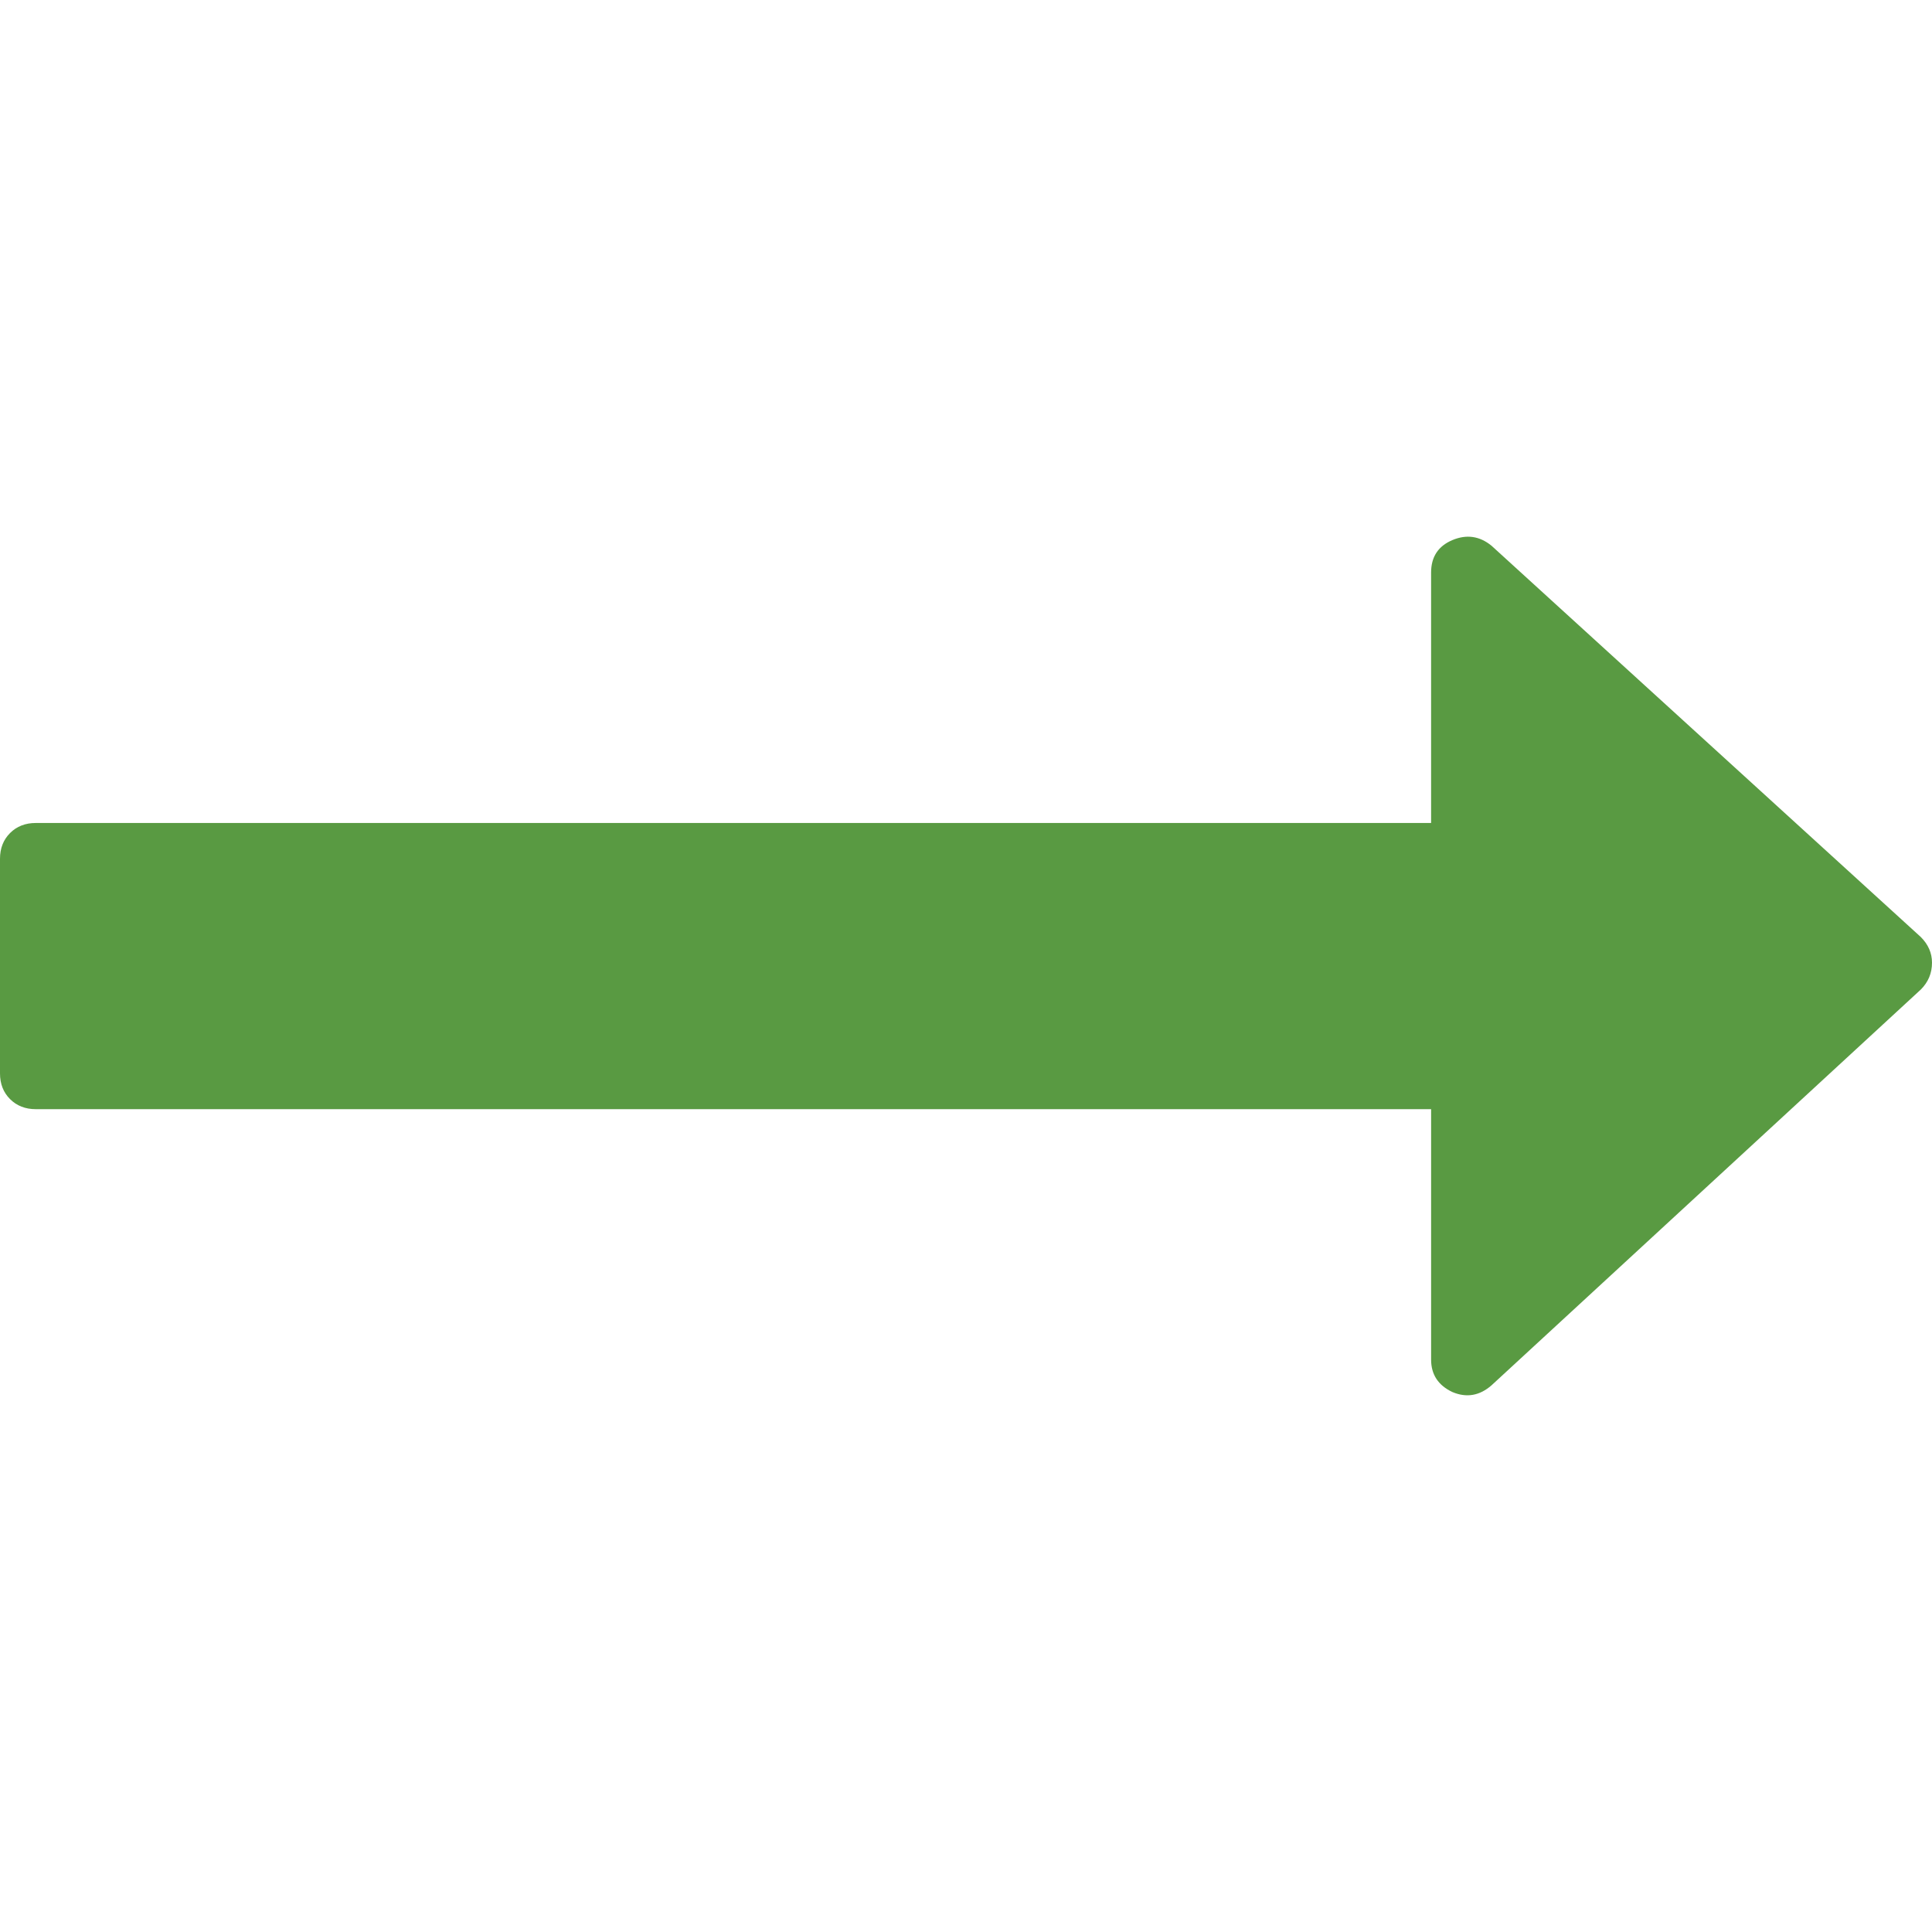 <svg xmlns="http://www.w3.org/2000/svg" width="512" height="512" viewBox="0 0 493.356 493.356"><path d="M490.498 239.278l-109.632-99.929c-3.046-2.474-6.376-2.95-9.993-1.427-3.613 1.525-5.427 4.283-5.427 8.282v63.954H9.136c-2.666 0-4.856.855-6.567 2.568C.859 214.438 0 216.628 0 219.292v54.816c0 2.663.855 4.853 2.568 6.563 1.715 1.712 3.905 2.567 6.567 2.567h356.313v63.953c0 3.812 1.817 6.57 5.428 8.278 3.62 1.529 6.95.951 9.996-1.708l109.632-101.077c1.903-1.902 2.852-4.182 2.852-6.849 0-2.468-.955-4.654-2.858-6.557z" fill="#599a42"/></svg>